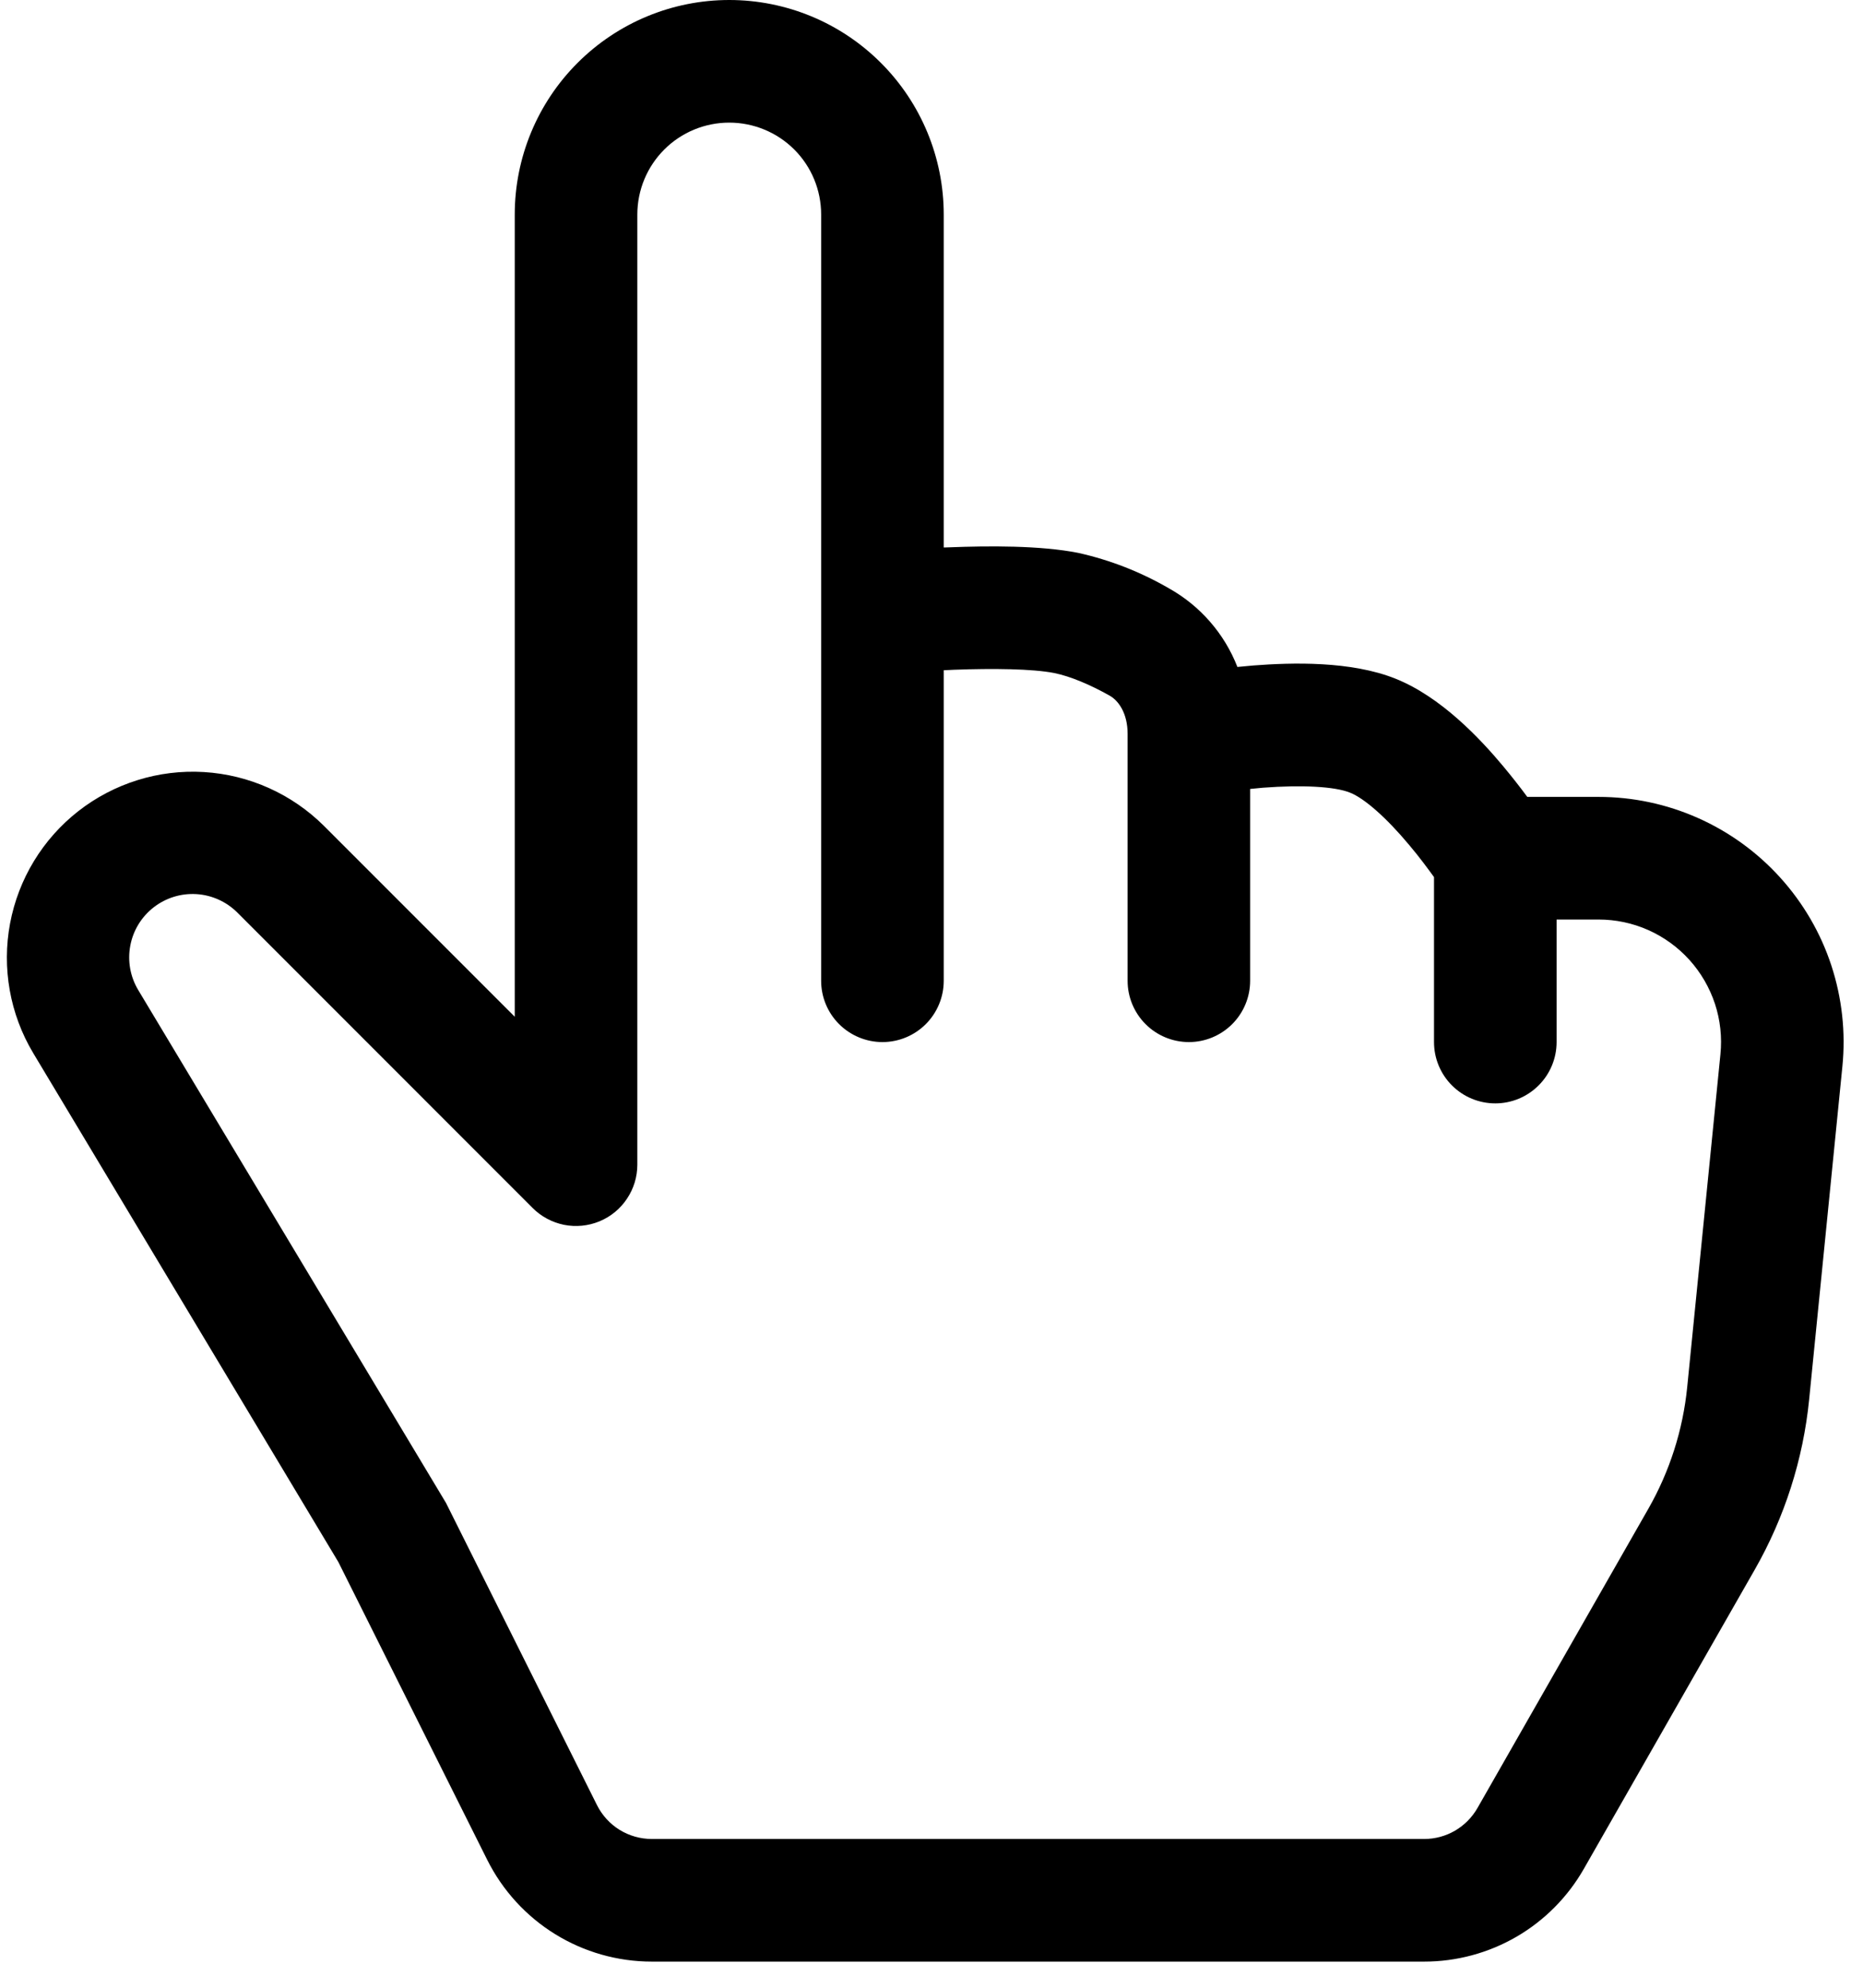 <svg width="30" height="32" viewBox="0 0 30 32" fill="none" xmlns="http://www.w3.org/2000/svg">
<path d="M11.743 1.974C12.136 1.974 12.512 2.13 12.79 2.407C13.068 2.685 13.223 3.061 13.223 3.454V15.79C13.223 16.051 13.327 16.302 13.512 16.487C13.698 16.672 13.949 16.776 14.21 16.776C14.472 16.776 14.723 16.672 14.908 16.487C15.093 16.302 15.197 16.051 15.197 15.79V10.79L15.367 10.782C15.992 10.759 16.624 10.766 16.977 10.835C17.242 10.889 17.558 11.025 17.862 11.195C18.014 11.278 18.158 11.485 18.158 11.815V15.79C18.158 16.051 18.262 16.302 18.447 16.487C18.632 16.672 18.883 16.776 19.145 16.776C19.406 16.776 19.657 16.672 19.842 16.487C20.027 16.302 20.131 16.051 20.131 15.79V12.701L20.34 12.681C20.964 12.634 21.493 12.661 21.738 12.76C21.971 12.851 22.33 13.168 22.697 13.609C22.857 13.798 22.993 13.984 23.092 14.12V16.776C23.092 17.038 23.196 17.289 23.381 17.474C23.566 17.659 23.817 17.763 24.079 17.763C24.34 17.763 24.591 17.659 24.776 17.474C24.962 17.289 25.066 17.038 25.066 16.776V14.803H25.741C26.016 14.803 26.289 14.86 26.541 14.972C26.793 15.084 27.019 15.248 27.204 15.452C27.389 15.657 27.529 15.898 27.616 16.16C27.702 16.422 27.732 16.699 27.704 16.974L27.169 22.332C27.1 23.021 26.887 23.687 26.544 24.288L23.791 29.108C23.704 29.259 23.58 29.384 23.429 29.472C23.279 29.559 23.108 29.605 22.934 29.605H10.496C10.313 29.605 10.133 29.554 9.977 29.458C9.822 29.362 9.696 29.224 9.614 29.061L7.182 24.195L2.224 15.935C2.097 15.722 2.052 15.469 2.098 15.225C2.143 14.98 2.277 14.761 2.473 14.608C2.669 14.455 2.914 14.379 3.162 14.394C3.411 14.409 3.645 14.515 3.821 14.69L8.577 19.447C8.715 19.585 8.891 19.679 9.083 19.718C9.274 19.756 9.473 19.736 9.653 19.662C9.834 19.587 9.988 19.461 10.096 19.298C10.205 19.136 10.263 18.945 10.263 18.75V3.454C10.263 3.061 10.419 2.685 10.697 2.407C10.974 2.13 11.351 1.974 11.743 1.974ZM15.197 8.814V3.454C15.197 2.538 14.833 1.659 14.185 1.012C13.538 0.364 12.659 0 11.743 0C10.827 0 9.949 0.364 9.301 1.012C8.653 1.659 8.289 2.538 8.289 3.454V16.368L5.216 13.295C4.699 12.781 4.012 12.473 3.284 12.429C2.556 12.385 1.838 12.609 1.263 13.057C0.688 13.506 0.297 14.149 0.162 14.866C0.028 15.582 0.159 16.324 0.533 16.95L5.449 25.147L7.847 29.943C8.093 30.434 8.471 30.848 8.939 31.137C9.407 31.426 9.946 31.579 10.496 31.579H22.934C23.456 31.579 23.968 31.441 24.42 31.179C24.871 30.917 25.245 30.54 25.504 30.087L28.257 25.269C28.738 24.427 29.037 23.493 29.133 22.528L29.668 17.169C29.723 16.62 29.662 16.066 29.49 15.542C29.318 15.018 29.037 14.537 28.667 14.128C28.297 13.719 27.846 13.392 27.341 13.168C26.837 12.944 26.292 12.829 25.741 12.829H24.594C24.471 12.662 24.342 12.499 24.209 12.339C23.832 11.887 23.202 11.218 22.472 10.926C21.754 10.638 20.802 10.666 20.187 10.713L19.926 10.737C19.716 10.199 19.325 9.751 18.821 9.47C18.367 9.207 17.876 9.015 17.364 8.901C16.752 8.779 15.906 8.787 15.292 8.811L15.197 8.814Z" fill="black"/>
</svg>
